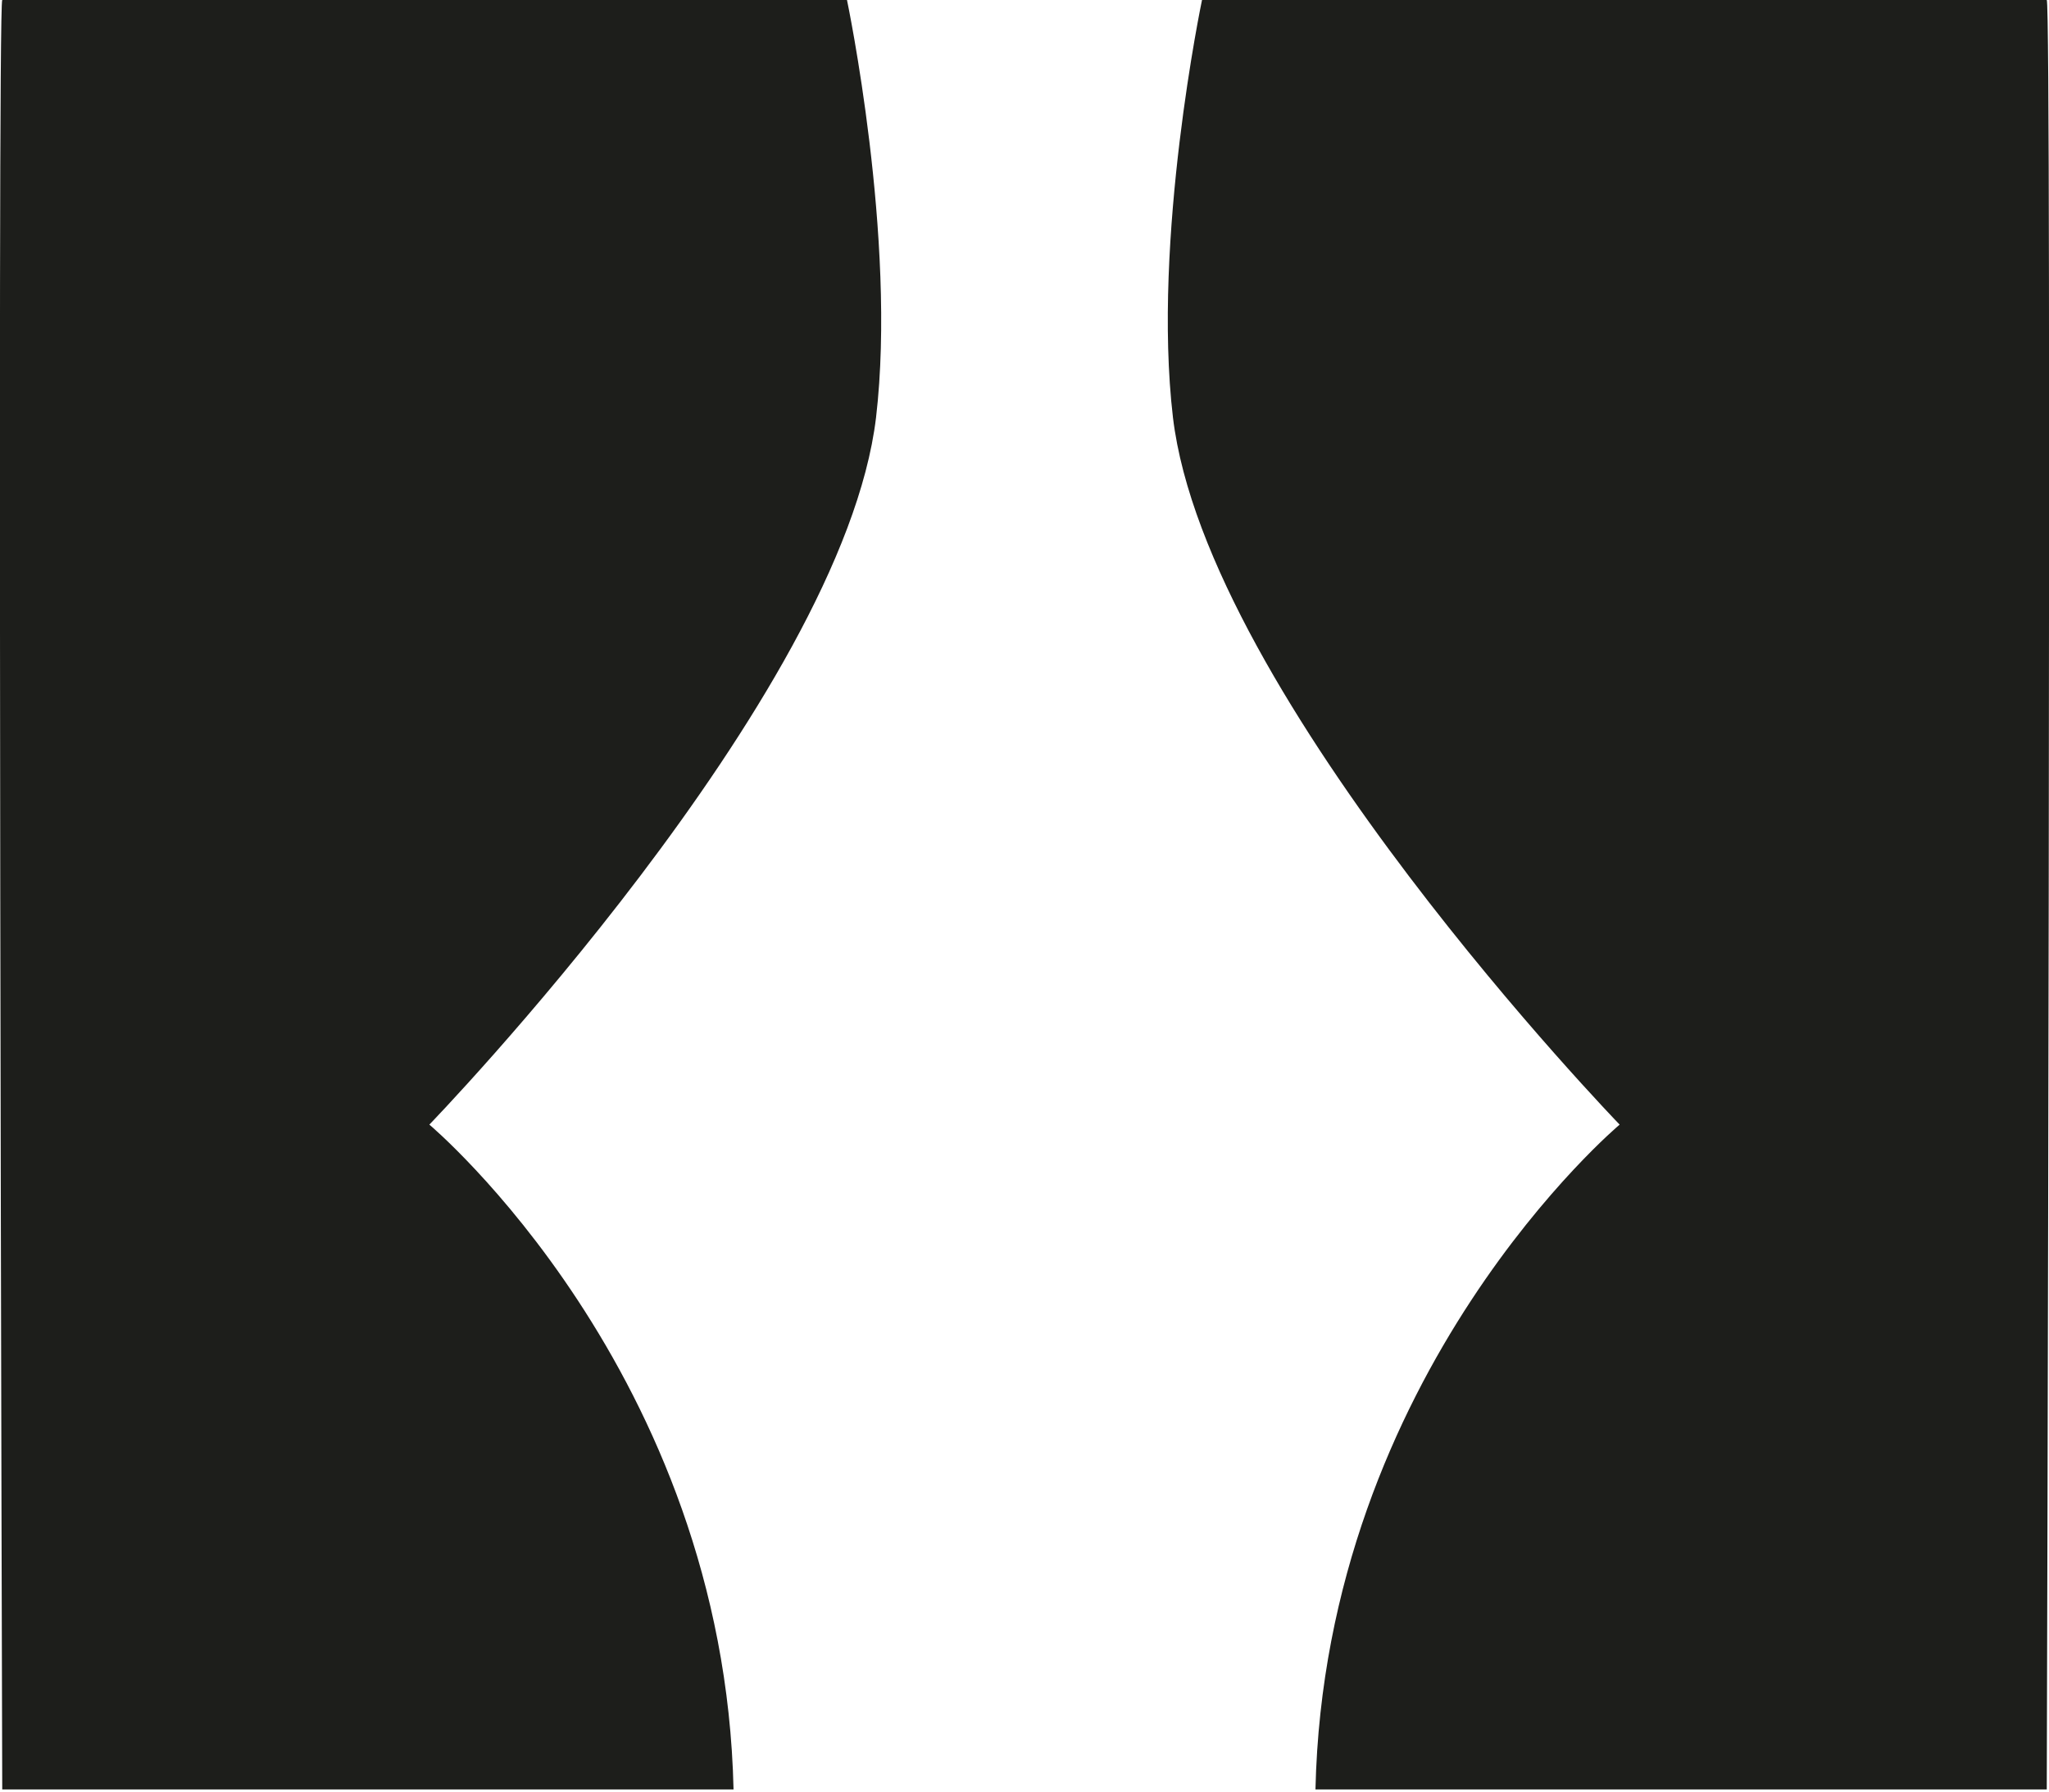 <?xml version="1.0" encoding="UTF-8"?>
<svg xmlns="http://www.w3.org/2000/svg" xmlns:xlink="http://www.w3.org/1999/xlink" width="11" height="9.621" viewBox="0 0 11 9.621">
<path fill-rule="nonzero" fill="rgb(11.373%, 11.765%, 10.588%)" fill-opacity="1" d="M 2.305 6.039 C 2.305 6.039 4.523 3.746 4.703 2.242 C 4.816 1.281 4.547 0 4.547 0 L 0.012 0 C -0.016 0.027 0.012 9.609 0.012 9.609 L 3.938 9.609 C 3.938 9.562 3.938 9.652 3.938 9.609 C 3.887 7.367 2.305 6.039 2.305 6.039 Z M 2.305 6.039 "/>
<path fill-rule="nonzero" fill="rgb(11.373%, 11.765%, 10.588%)" fill-opacity="1" d="M 8.695 6.039 C 8.695 6.039 6.477 3.746 6.297 2.242 C 6.184 1.281 6.453 0 6.453 0 L 10.988 0 C 11.016 0.027 10.988 9.609 10.988 9.609 L 7.062 9.609 C 7.062 9.562 7.062 9.652 7.062 9.609 C 7.113 7.367 8.695 6.039 8.695 6.039 Z M 8.695 6.039 "/>
</svg>
